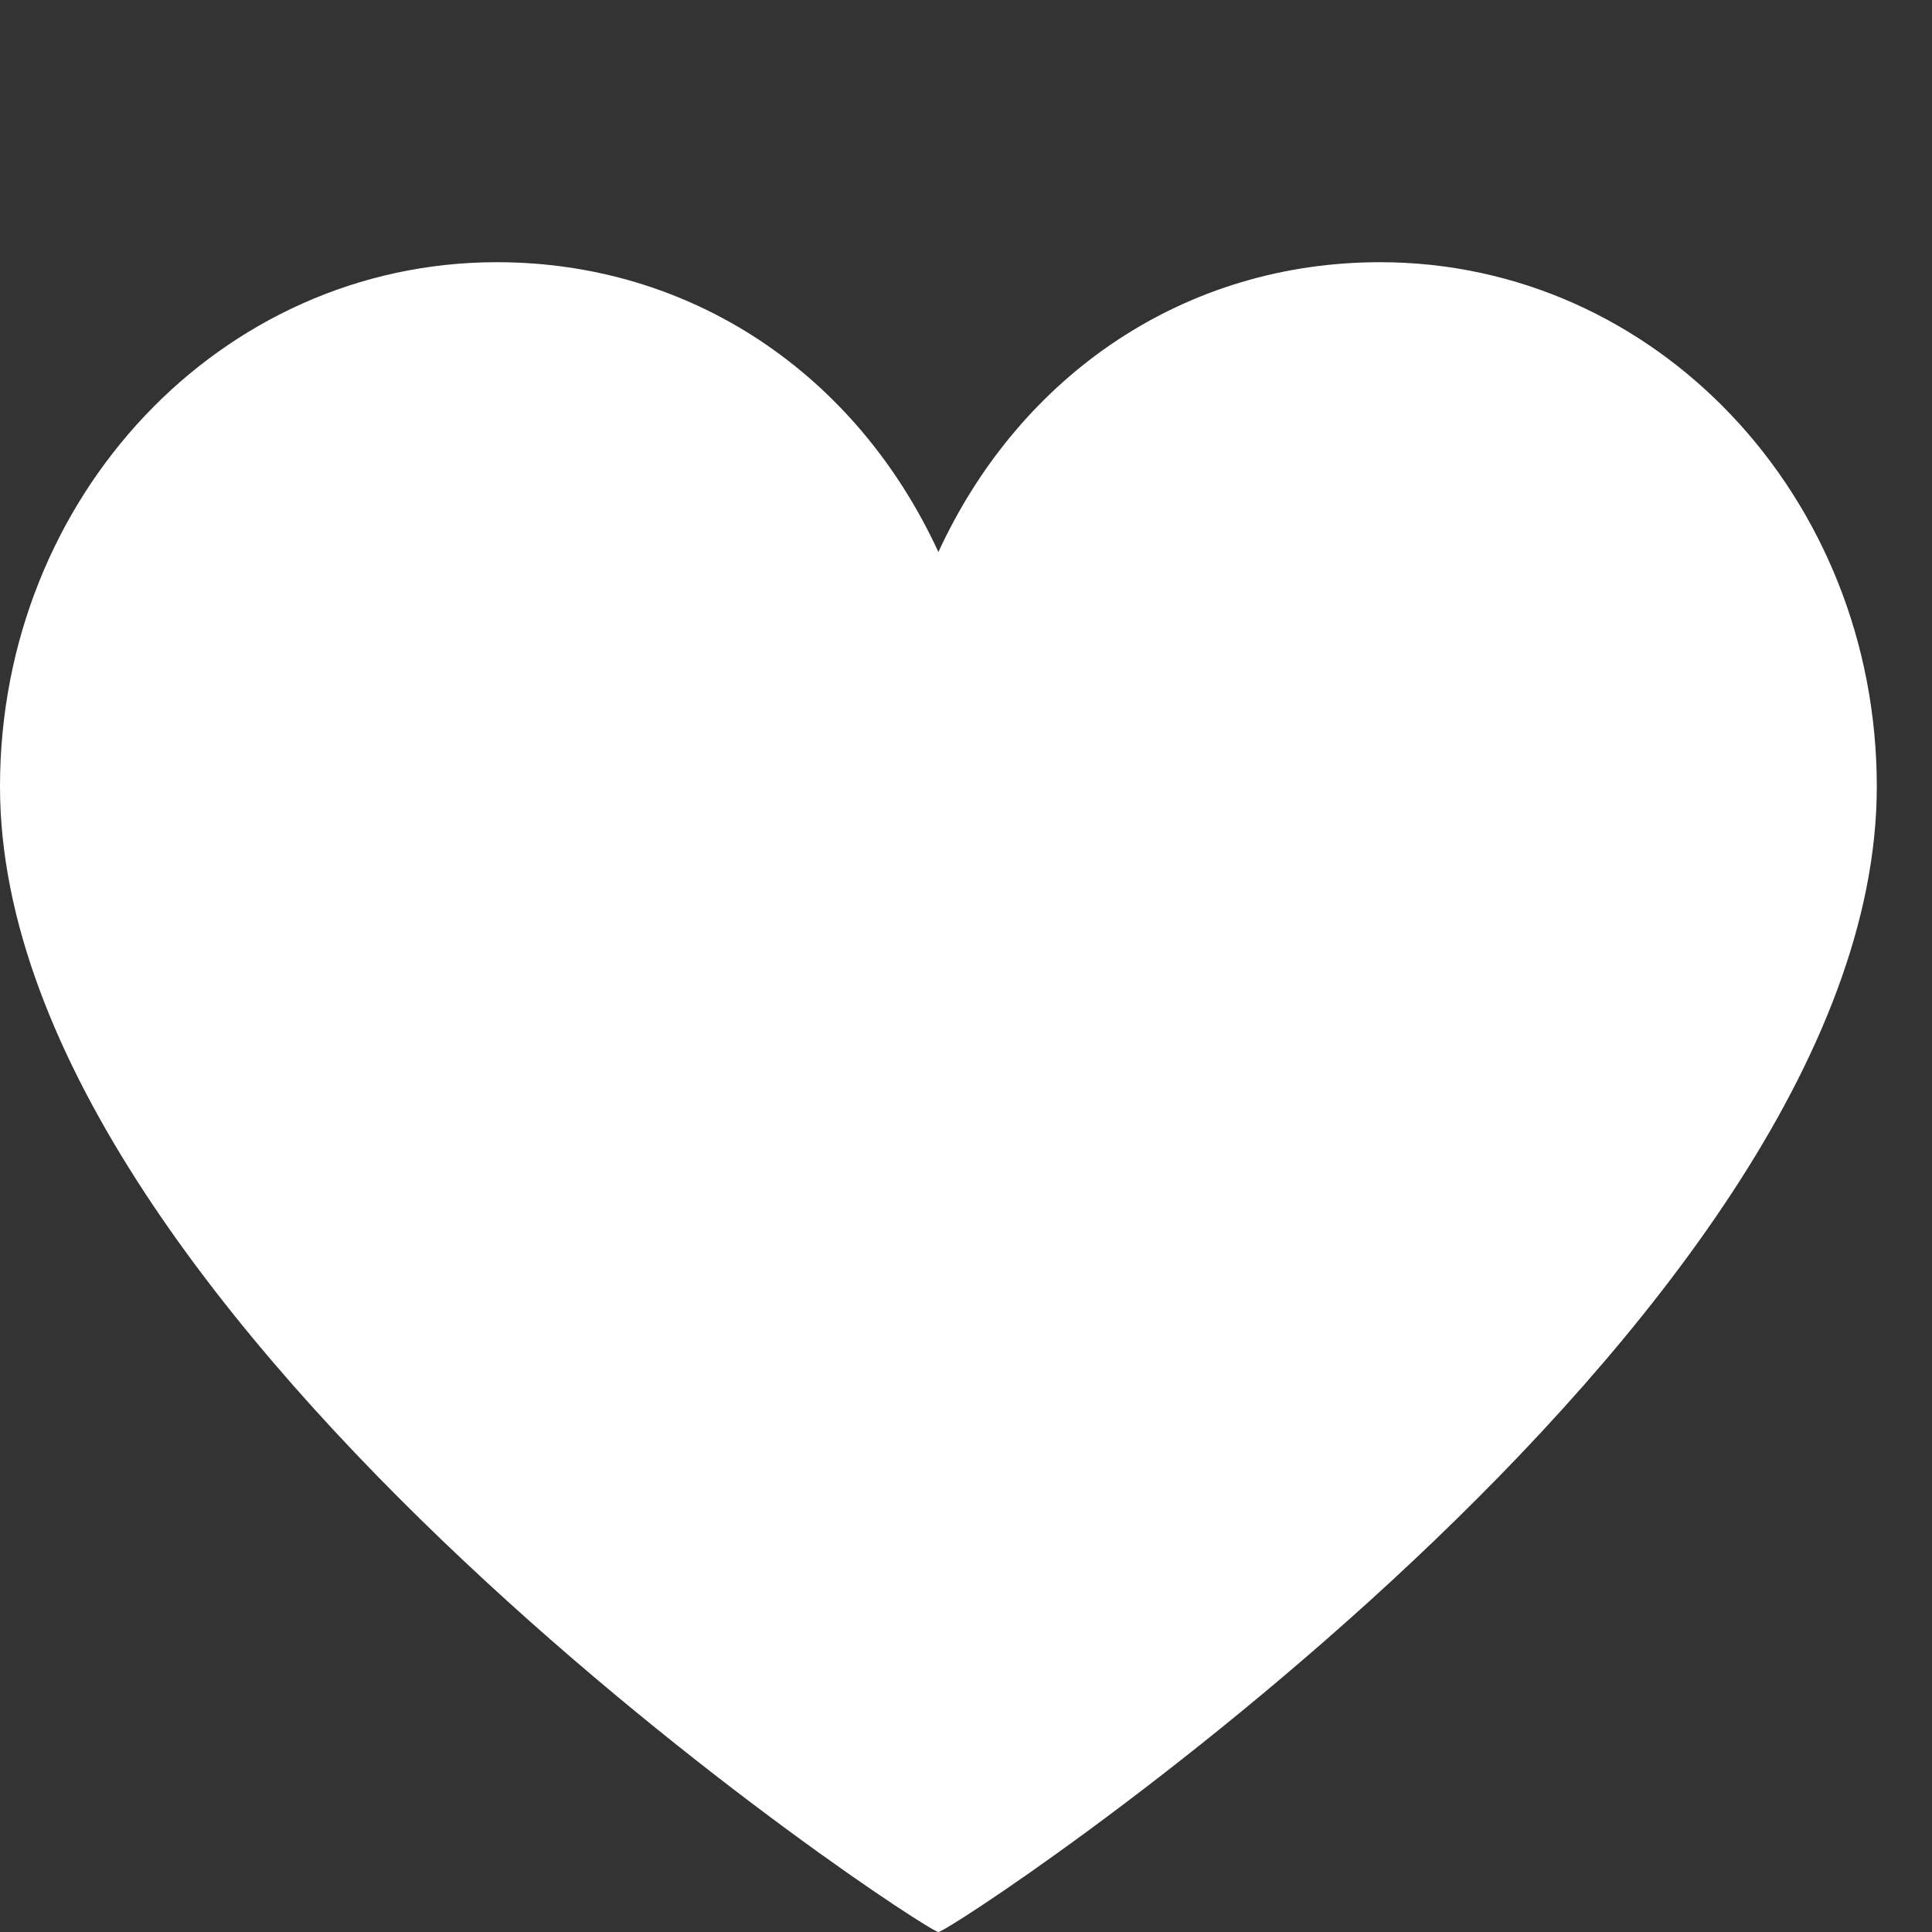 <?xml version="1.0" encoding="utf-8"?>
<!-- Generator: Adobe Illustrator 17.1.0, SVG Export Plug-In . SVG Version: 6.00 Build 0)  -->
<!DOCTYPE svg PUBLIC "-//W3C//DTD SVG 1.1//EN" "http://www.w3.org/Graphics/SVG/1.1/DTD/svg11.dtd">
<svg version="1.1" id="레이어_1" xmlns="http://www.w3.org/2000/svg" xmlns:xlink="http://www.w3.org/1999/xlink" x="0px"
	 y="0px" viewBox="0 0 14 14" enable-background="new 0 0 14 14" xml:space="preserve">
<rect x="0" y="0" width="14" height="14" fill="#333333" stroke="none"/>
<path fill="#FFFFFF" d="M10,1.9c-1.4,0-2.6,0.8-3.2,2.1C6.2,2.7,5,1.9,3.6,1.9C1.6,1.9,0,3.6,0,5.7C0,9.6,6.7,14,6.8,14
	s6.8-4.4,6.8-8.3C13.6,3.6,12,1.9,10,1.9z"/>
</svg>
